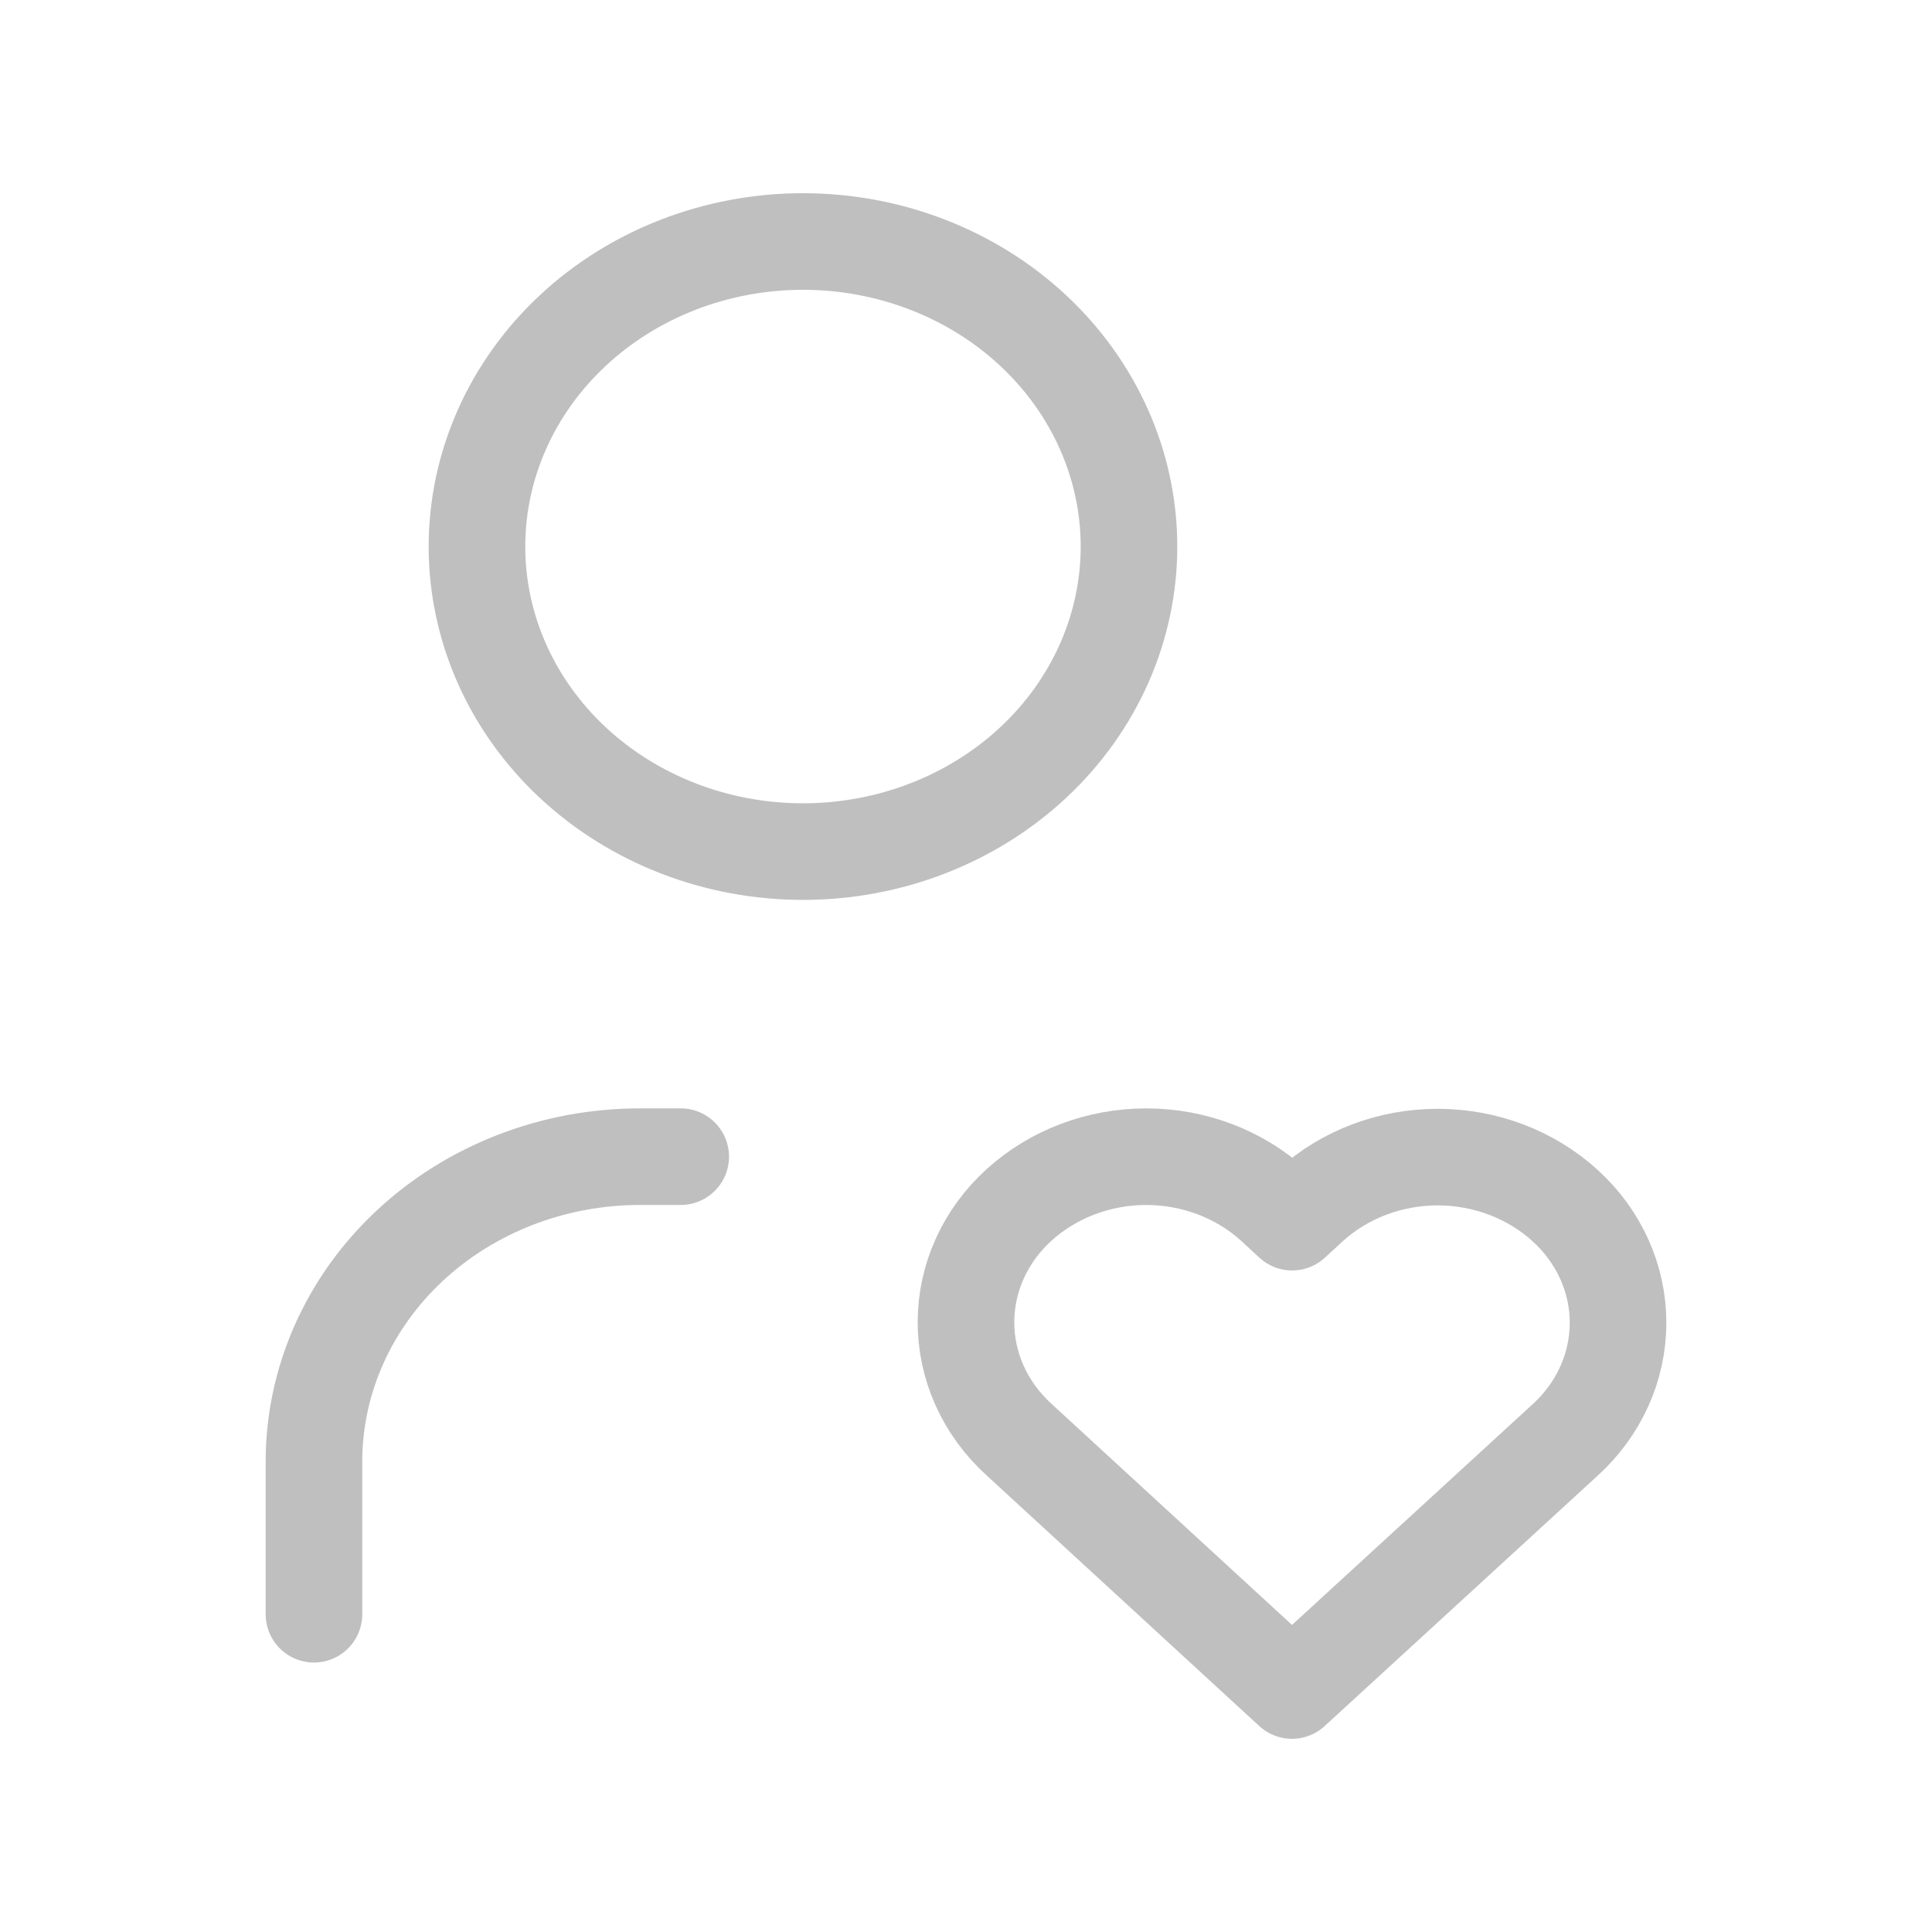 <svg width="80" height="80" viewBox="0 0 80 80" fill="none" xmlns="http://www.w3.org/2000/svg">
<path d="M13 66.842V60.526C13 57.176 14.422 53.963 16.954 51.594C19.486 49.226 22.919 47.895 26.5 47.895H28.187M19.75 22.632C19.75 25.982 21.172 29.195 23.704 31.564C26.235 33.932 29.669 35.263 33.249 35.263C36.83 35.263 40.263 33.932 42.795 31.564C45.326 29.195 46.749 25.982 46.749 22.632C46.749 19.282 45.326 16.069 42.795 13.7C40.263 11.331 36.83 10 33.249 10C29.669 10 26.235 11.331 23.704 13.7C21.172 16.069 19.75 19.282 19.75 22.632ZM53.498 70L64.804 59.63C65.498 59 66.049 58.247 66.426 57.415C66.803 56.582 66.998 55.688 67 54.784C67.002 53.88 66.81 52.985 66.435 52.151C66.061 51.318 65.512 50.563 64.821 49.932C63.411 48.641 61.518 47.917 59.545 47.913C57.573 47.91 55.677 48.627 54.261 49.913L53.505 50.607L52.753 49.913C51.343 48.623 49.45 47.9 47.478 47.896C45.507 47.892 43.611 48.609 42.196 49.894C41.502 50.523 40.951 51.276 40.573 52.108C40.196 52.94 40.001 53.835 39.999 54.739C39.997 55.643 40.188 56.538 40.562 57.371C40.936 58.205 41.485 58.96 42.176 59.592L53.498 70Z" stroke="black" stroke-opacity="0.25" stroke-width="4" stroke-linecap="round" stroke-linejoin="round"/>
</svg>
